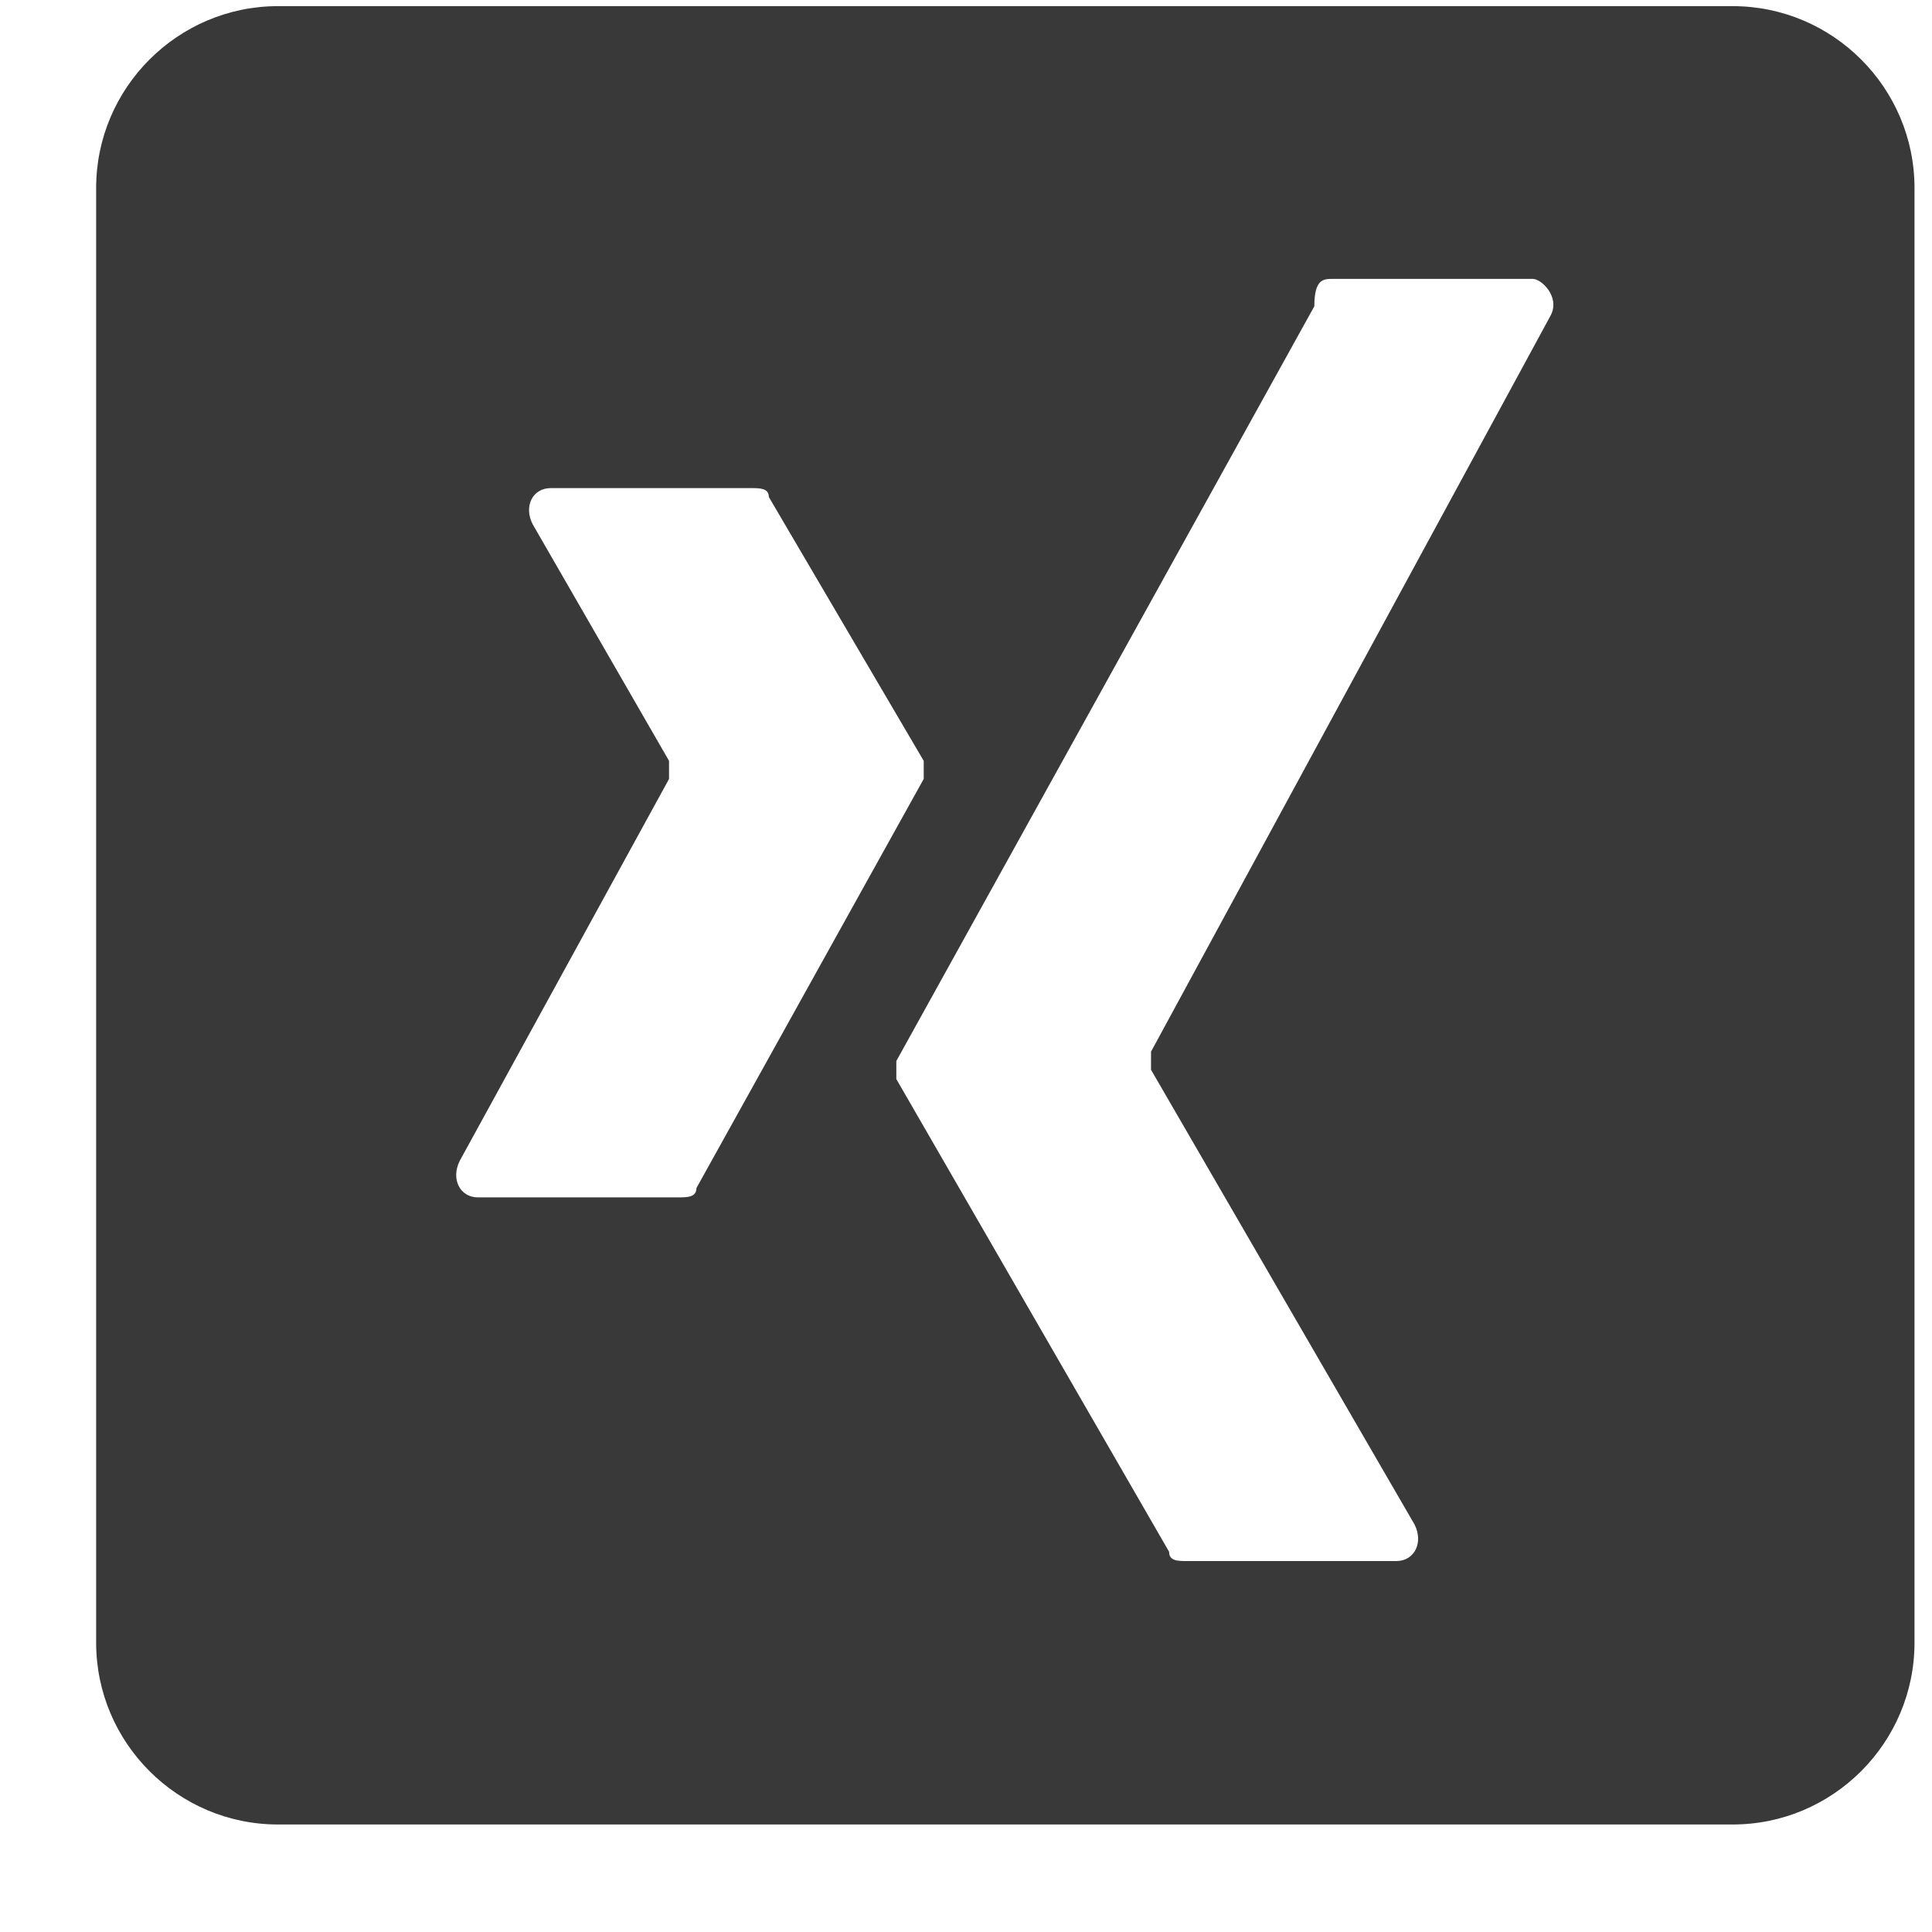 <svg width="21" height="21" viewBox="0 0 17 17" fill="none" xmlns="http://www.w3.org/2000/svg">
<path fill-rule="evenodd" clip-rule="evenodd" d="M15.246 0.054H2.446C1.565 0.054 0.846 0.773 0.846 1.654V14.454C0.846 15.336 1.565 16.054 2.446 16.054H15.246C16.128 16.054 16.846 15.336 16.846 14.454V1.654C16.846 0.773 16.128 0.054 15.246 0.054ZM5.965 10.536H4.206C4.046 10.536 3.965 10.373 4.046 10.213L5.887 6.854V6.695L4.687 4.613C4.606 4.454 4.687 4.295 4.846 4.295H6.606C6.687 4.295 6.765 4.295 6.765 4.373L8.128 6.695V6.854L6.128 10.454C6.128 10.536 6.046 10.536 5.965 10.536ZM13.646 2.773L10.128 9.254V9.413L12.446 13.413C12.528 13.573 12.446 13.736 12.287 13.736H10.446C10.365 13.736 10.287 13.736 10.287 13.654L7.887 9.495V9.336L11.565 2.695C11.565 2.454 11.646 2.454 11.728 2.454H13.487C13.565 2.454 13.728 2.613 13.646 2.773Z" fill="#393939"/>
</svg>